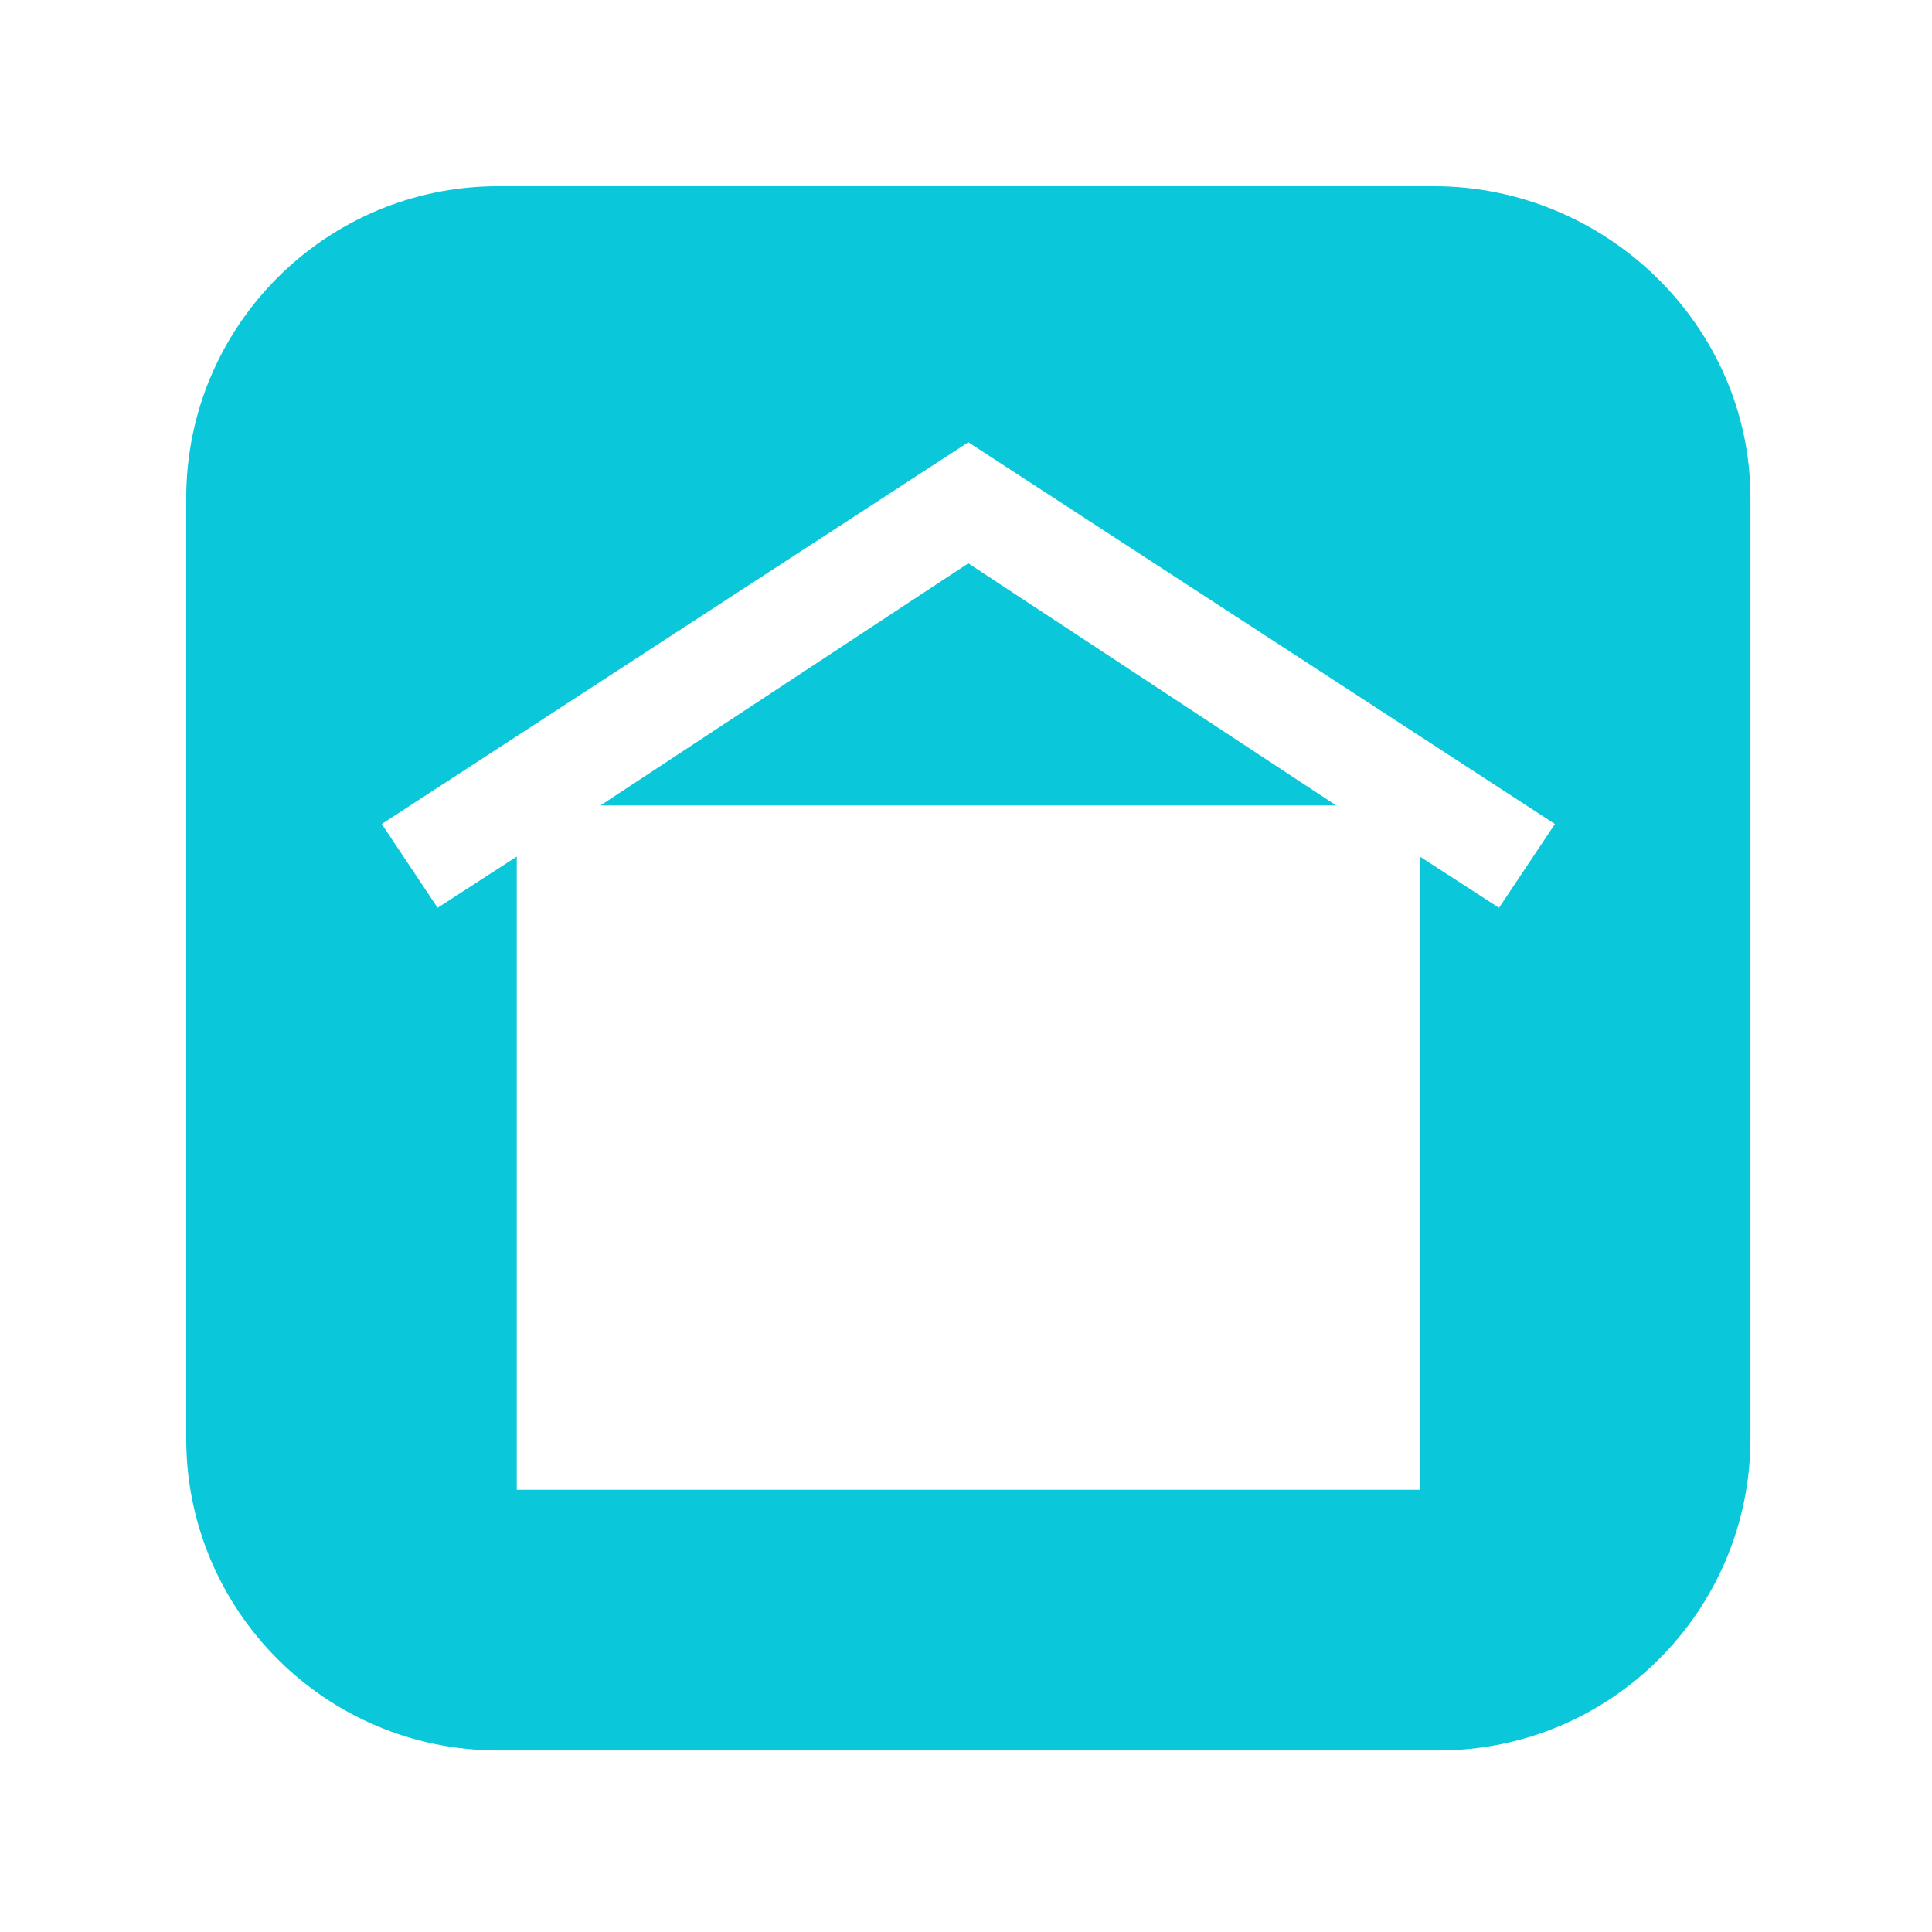 <?xml version="1.0" encoding="utf-8"?>
<!-- Generator: Adobe Illustrator 21.0.2, SVG Export Plug-In . SVG Version: 6.00 Build 0)  -->
<svg version="1.1" id="Layer_1" xmlns="http://www.w3.org/2000/svg" xmlns:xlink="http://www.w3.org/1999/xlink" x="0px" y="0px"
	 viewBox="0 0 41.5 41.5" style="enable-background:new 0 0 41.5 41.5;" xml:space="preserve">
<path fill="#0AC7D9" d="M30.8,4H10.7C7,4,4,7,4,10.7v20.2c0,3.7,3,6.7,6.7,6.7h20.2c3.7,0,6.7-3,6.7-6.7V10.7C37.6,7,34.5,4,30.8,4z
	 M32.2,19.5l-1.7-1.1V32H11.1V18.4l-1.7,1.1l-1.2-1.8l12.6-8.2l12.6,8.2L32.2,19.5z M20.8,12.1l7.9,5.2H12.9L20.8,12.1z"/>
</svg>
